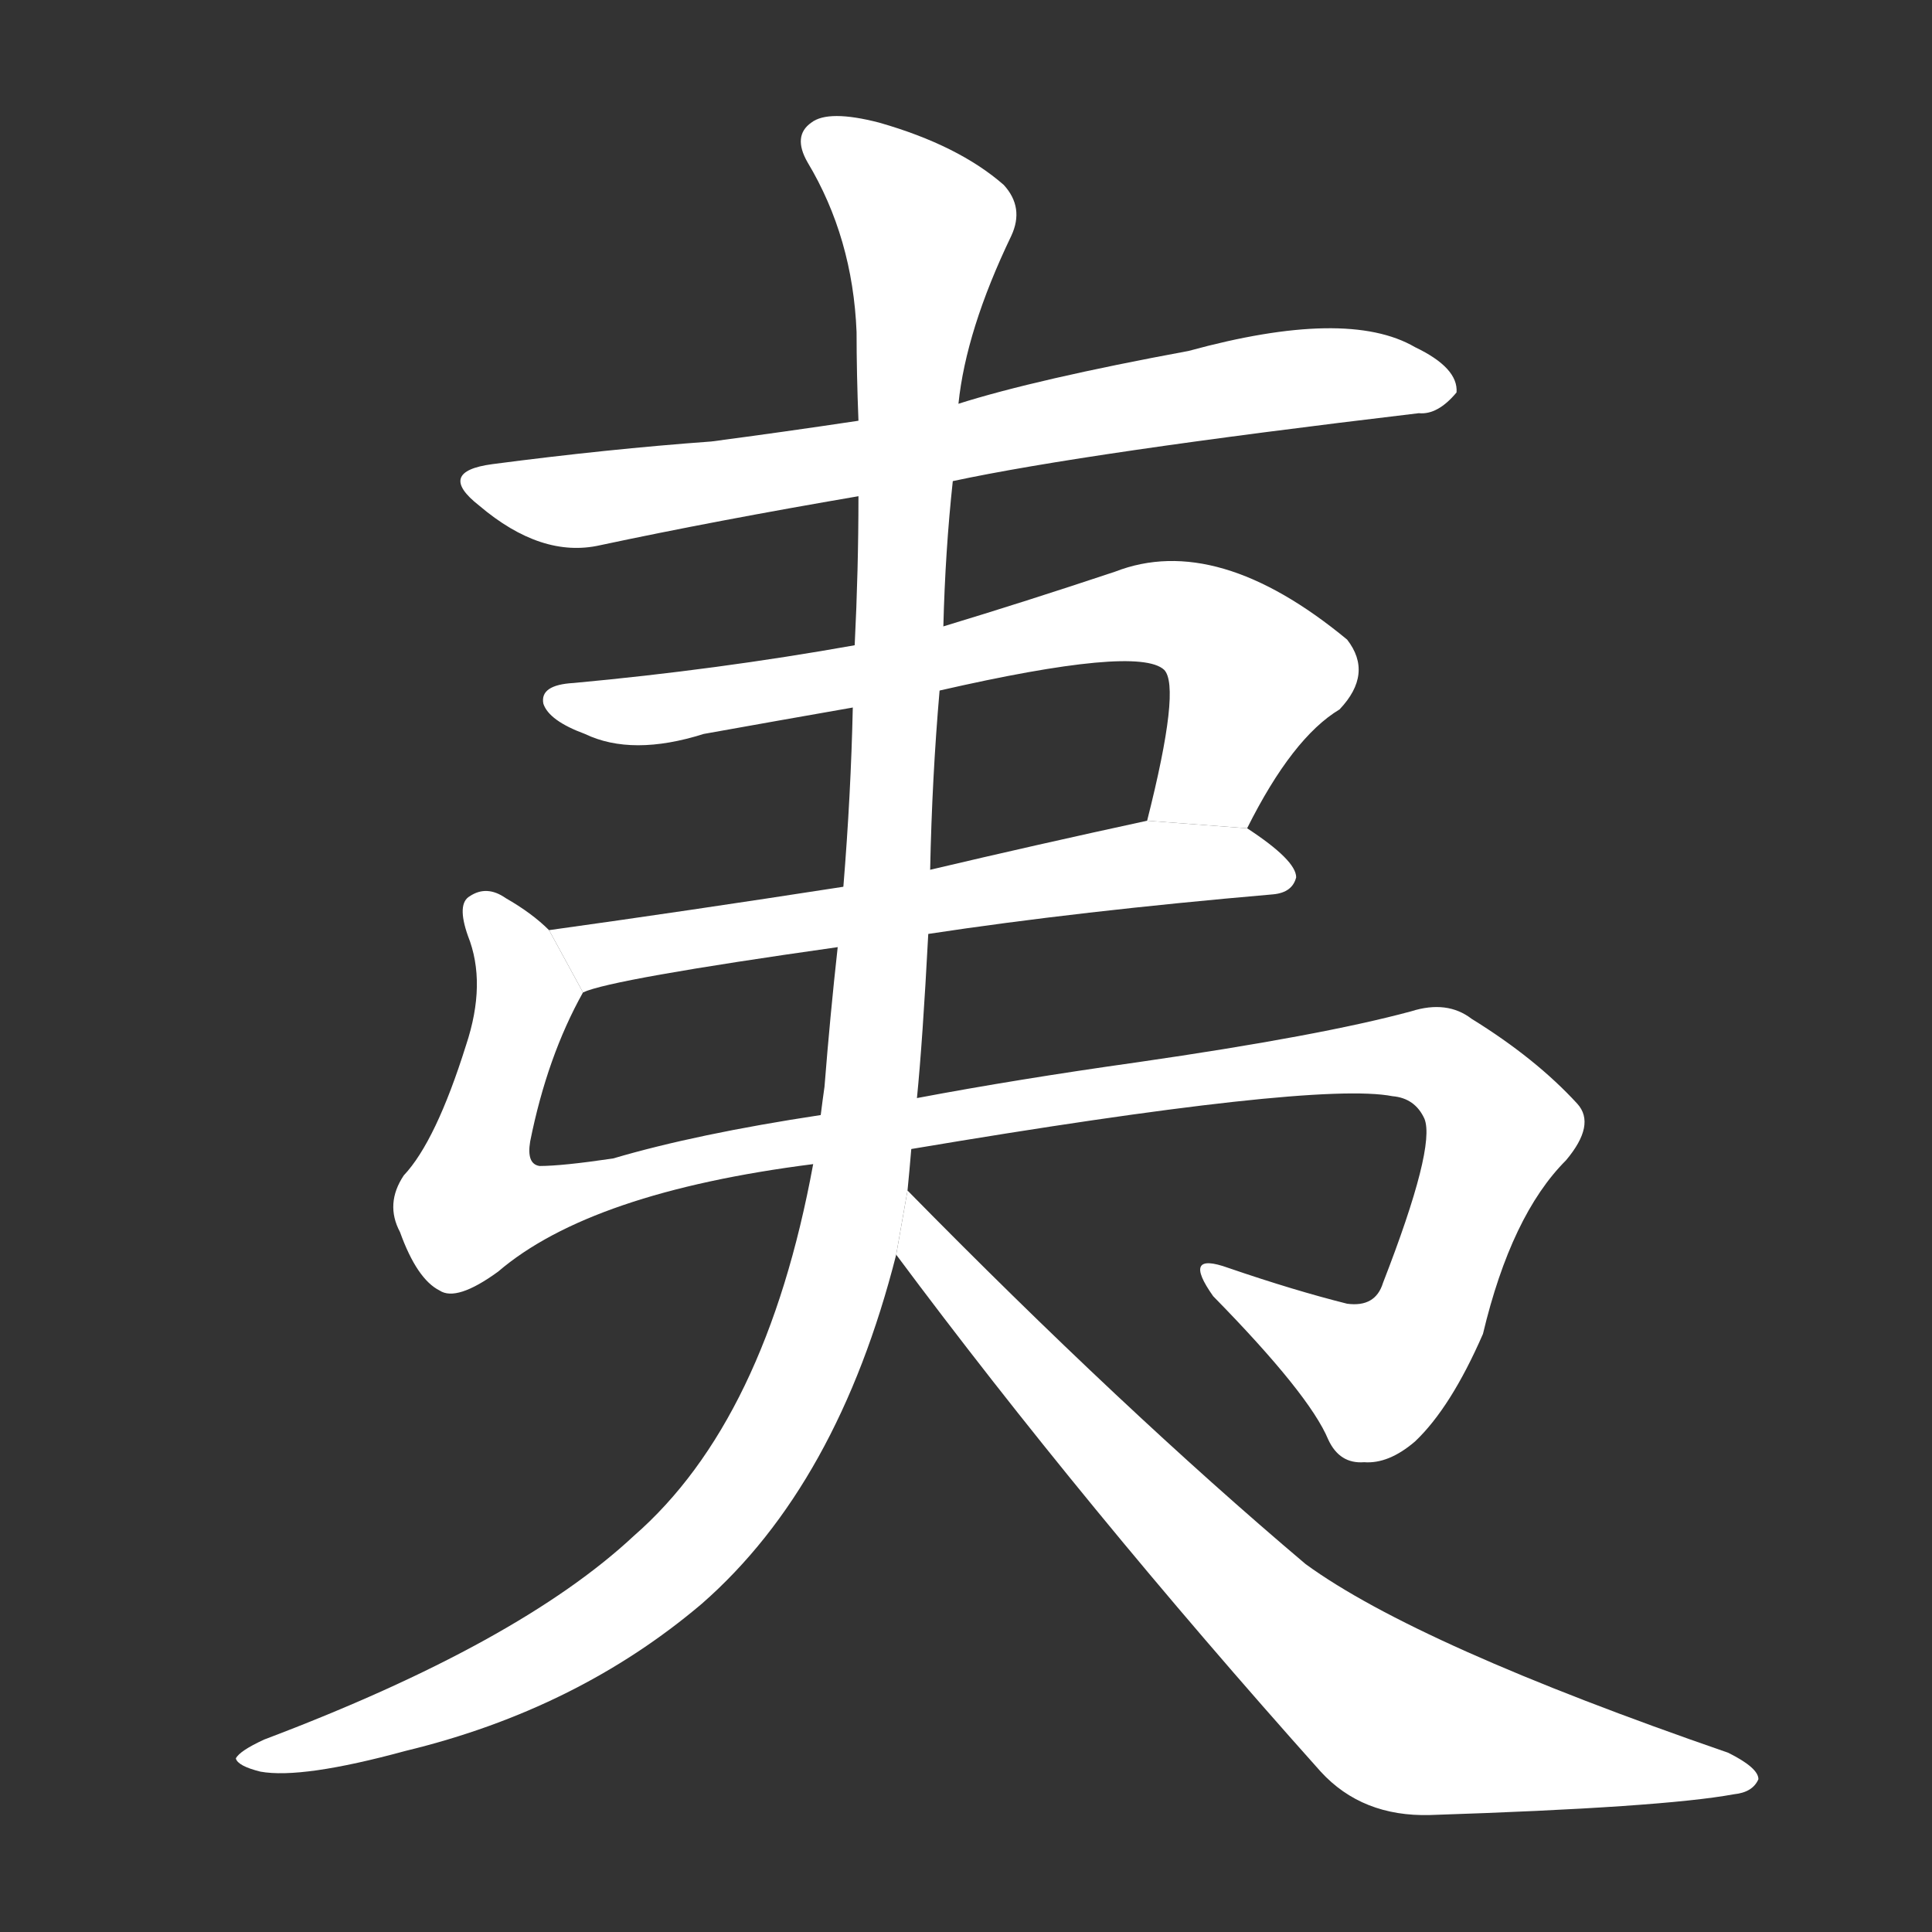 <!-- u5937_yi2_ancient_barbarian_tribes -->
<!-- 5937 -->
<!-- 5937 -->
<!-- 5937 -->
<svg viewBox="0 0 1024 1024">
  <rect x="0" y="0" width="1024" height="1024" fill="#333333" stroke="none"/>
  <g transform="scale(1, -1) translate(0, -900)">
    <path fill="#FFFFFF" d="M 505 645 Q 575 660 752 681 Q 762 680 772 692 Q 773 705 750 716 Q 714 737 630 714 Q 549 699 508 686 L 455 677 Q 415 671 377 666 Q 322 662 261 654 Q 231 650 254 632 Q 287 604 318 611 Q 379 624 455 637 L 505 645 Z"></path>
    <path fill="#FFFFFF" d="M 661 461 Q 685 509 710 524 Q 728 543 714 561 Q 645 618 591 597 Q 543 581 500 568 L 453 558 Q 380 545 304 538 Q 286 537 288 527 Q 291 518 310 511 Q 335 499 373 511 Q 412 518 452 525 L 498 534 Q 603 558 617 545 Q 626 536 608 465 L 661 461 Z"></path>
    <path fill="#FFFFFF" d="M 492 405 Q 571 417 675 426 Q 685 427 687 435 Q 687 444 661 461 L 608 465 Q 548 452 493 439 L 447 430 Q 363 417 291 407 L 309 374 Q 324 381 444 398 L 492 405 Z"></path>
    <path fill="#FFFFFF" d="M 483 291 Q 697 327 738 319 Q 750 318 755 307 Q 761 292 733 220 Q 729 207 714 209 Q 686 216 651 228 Q 626 237 643 213 Q 694 161 704 137 Q 710 124 723 125 Q 736 124 750 136 Q 769 154 786 193 Q 801 256 830 285 Q 846 304 836 315 Q 814 339 780 360 Q 767 370 748 364 Q 700 351 603 337 Q 539 328 486 318 L 435 309 Q 369 299 325 286 Q 298 282 286 282 Q 279 283 281 295 Q 290 340 309 374 L 291 407 Q 282 416 268 424 Q 258 431 249 425 Q 242 421 248 404 Q 258 379 247 346 Q 231 295 214 277 Q 204 262 212 247 Q 221 222 233 216 Q 242 210 264 226 Q 313 268 431 283 L 483 291 Z"></path>
    <path fill="#FFFFFF" d="M 486 318 Q 489 348 492 405 L 493 439 Q 494 488 498 534 L 500 568 Q 501 608 505 645 L 508 686 Q 512 725 536 775 Q 543 790 532 802 Q 508 823 466 835 Q 439 842 430 835 Q 420 828 428 814 Q 452 774 454 724 Q 454 702 455 677 L 455 637 Q 455 598 453 558 L 452 525 Q 451 479 447 430 L 444 398 Q 440 362 437 324 Q 436 317 435 309 L 431 283 Q 406 147 336 86 Q 275 29 140 -22 Q 127 -28 125 -32 Q 126 -36 138 -39 Q 160 -43 215 -28 Q 306 -6 372 50 Q 444 113 475 235 L 481 269 Q 482 279 483 291 L 486 318 Z"></path>
    <path fill="#FFFFFF" d="M 475 235 Q 574 102 700 -39 Q 722 -63 758 -62 Q 881 -58 919 -51 Q 929 -50 932 -43 Q 932 -37 916 -29 Q 751 28 692 71 Q 595 153 481 269 L 475 235 Z"></path>
  </g>
</svg>
